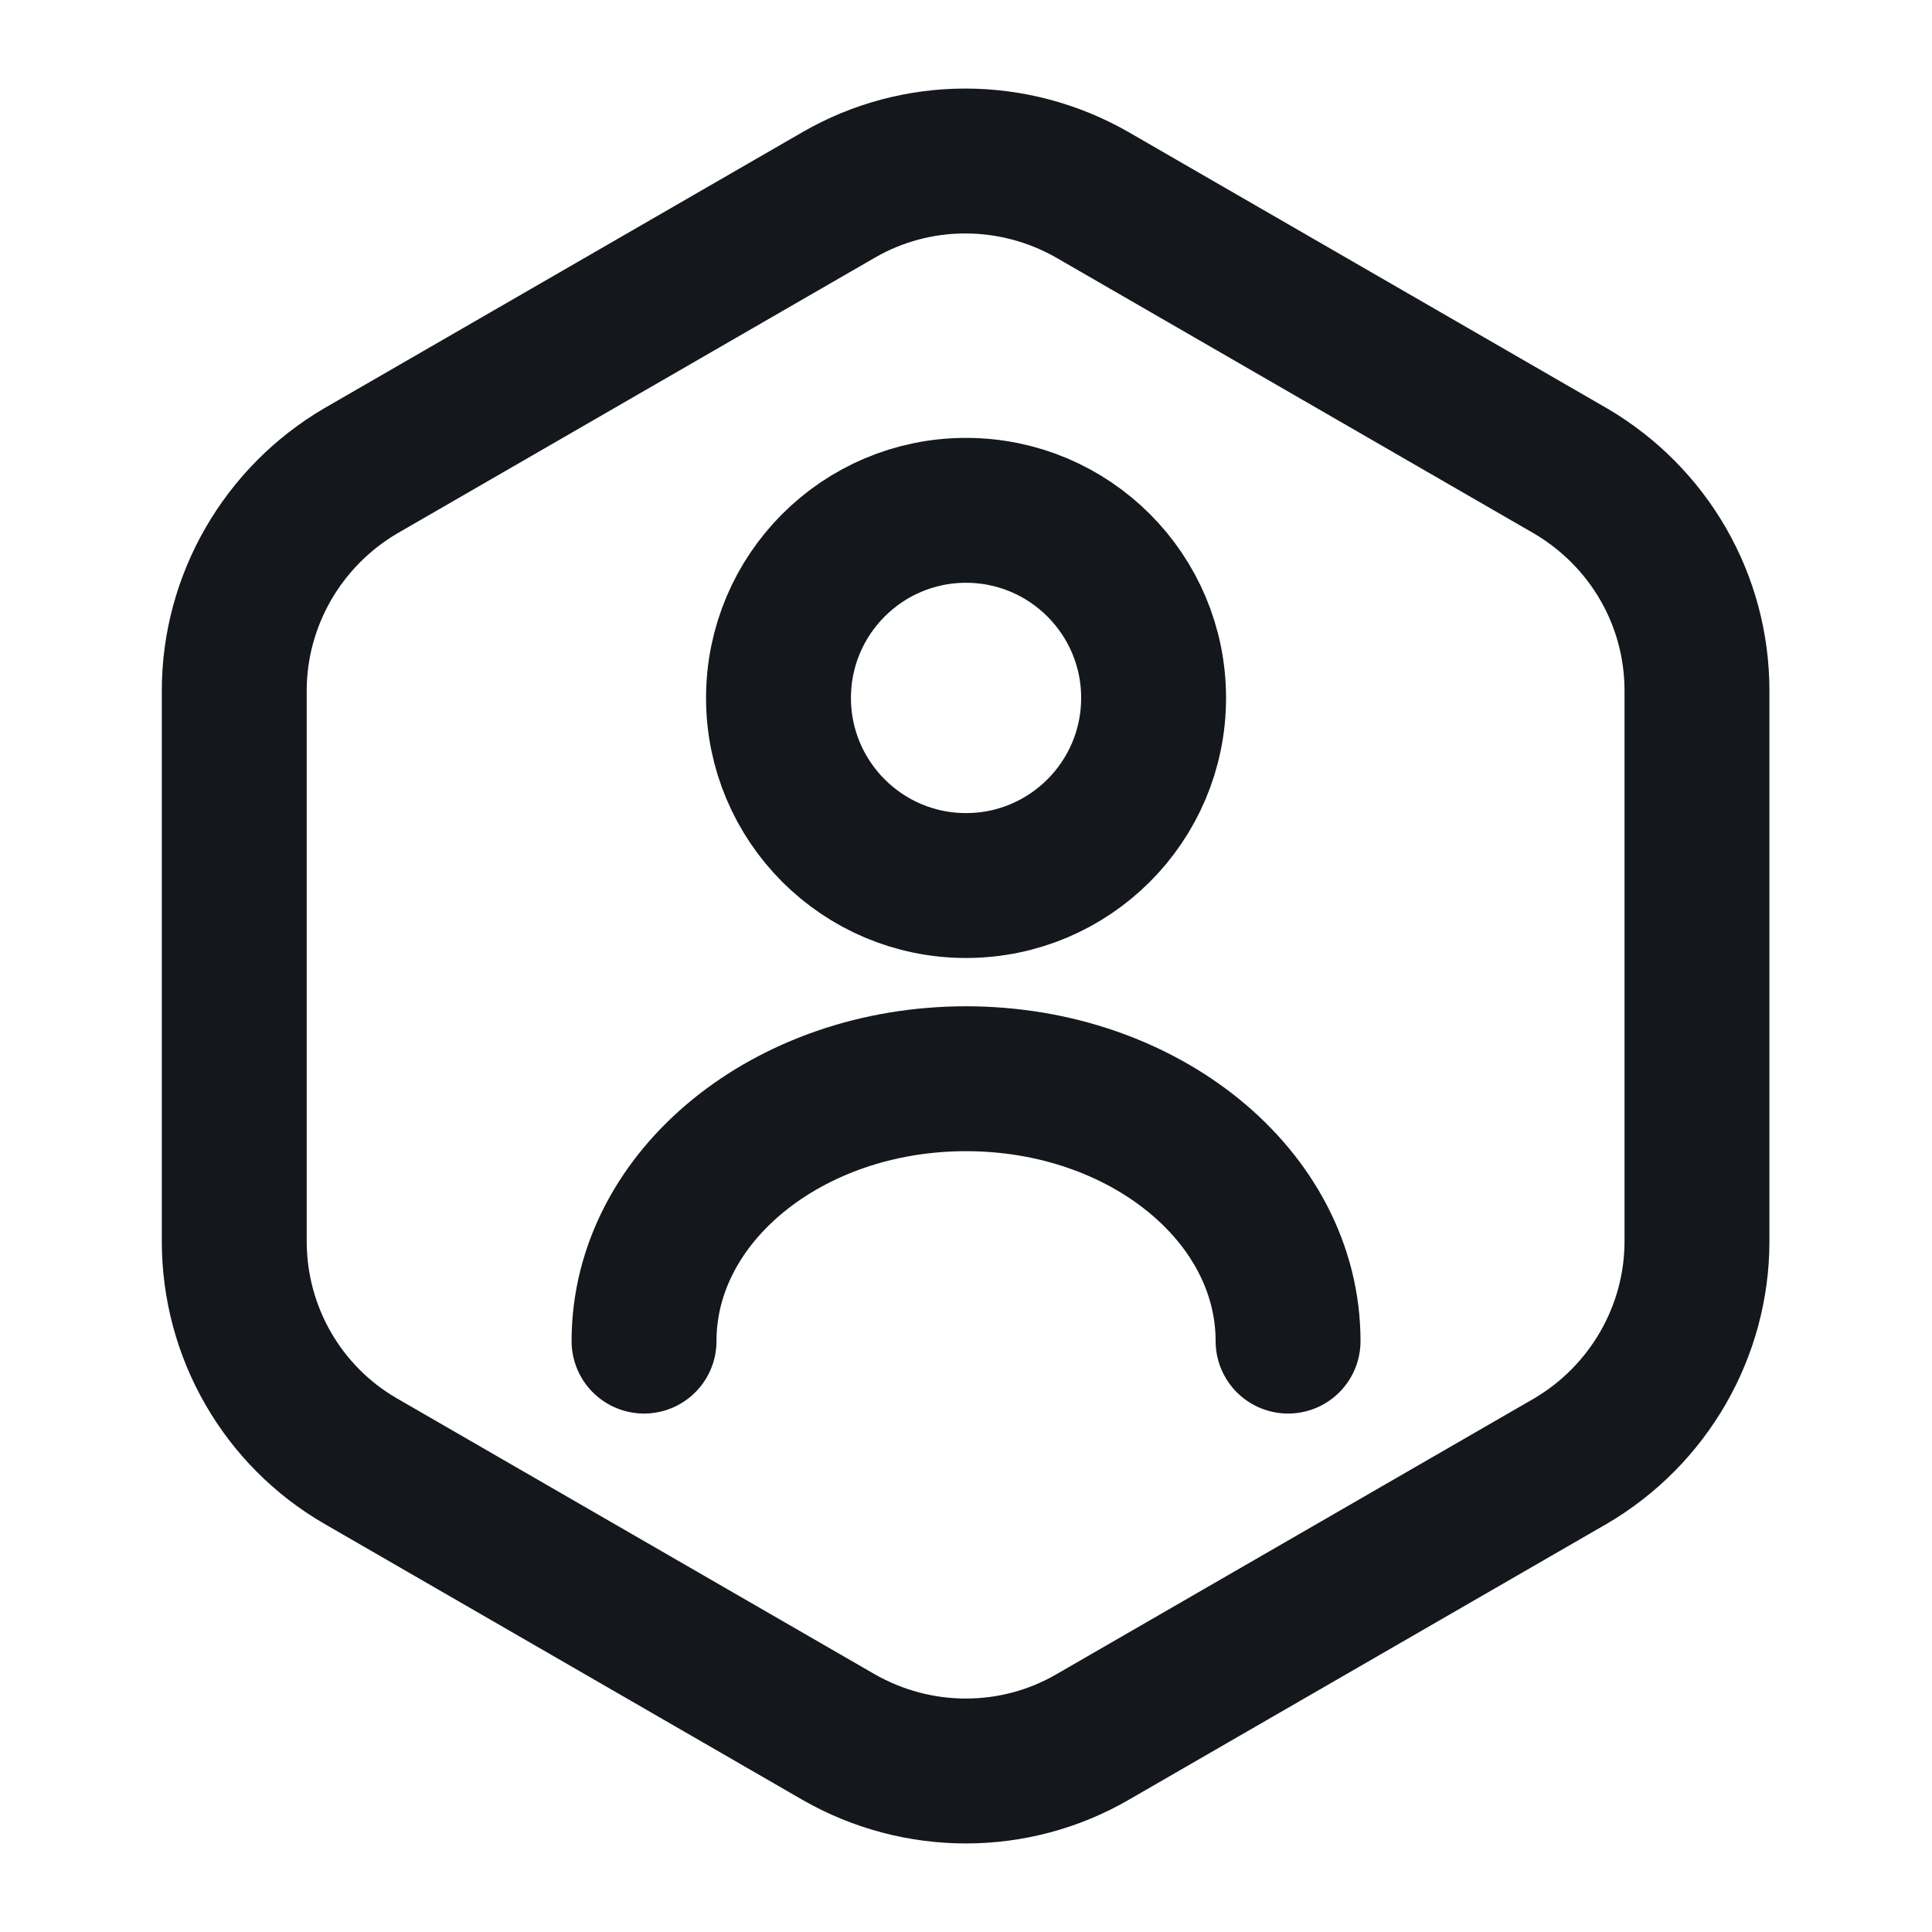 <svg width="20" height="20" viewBox="0 0 20 20" fill="none" xmlns="http://www.w3.org/2000/svg">
<path d="M17.567 7.15V12.85C17.567 13.783 17.067 14.65 16.258 15.125L11.308 17.983C10.5 18.45 9.5 18.45 8.683 17.983L3.733 15.125C2.925 14.658 2.425 13.792 2.425 12.85V7.15C2.425 6.217 2.925 5.35 3.733 4.875L8.683 2.017C9.491 1.55 10.492 1.55 11.308 2.017L16.258 4.875C17.067 5.35 17.567 6.208 17.567 7.15Z" stroke="#14171C" stroke-width="1.5" stroke-linecap="round" stroke-linejoin="round"/>
<path d="M10 9.167C11.073 9.167 11.942 8.297 11.942 7.225C11.942 6.153 11.073 5.283 10 5.283C8.928 5.283 8.059 6.153 8.059 7.225C8.059 8.297 8.928 9.167 10 9.167Z" stroke="#14171C" stroke-width="1.5" stroke-linecap="round" stroke-linejoin="round"/>
<path d="M13.334 13.883C13.334 12.383 11.842 11.167 10 11.167C8.159 11.167 6.667 12.383 6.667 13.883" stroke="#14171C" stroke-width="1.5" stroke-linecap="round" stroke-linejoin="round"/>
</svg>
